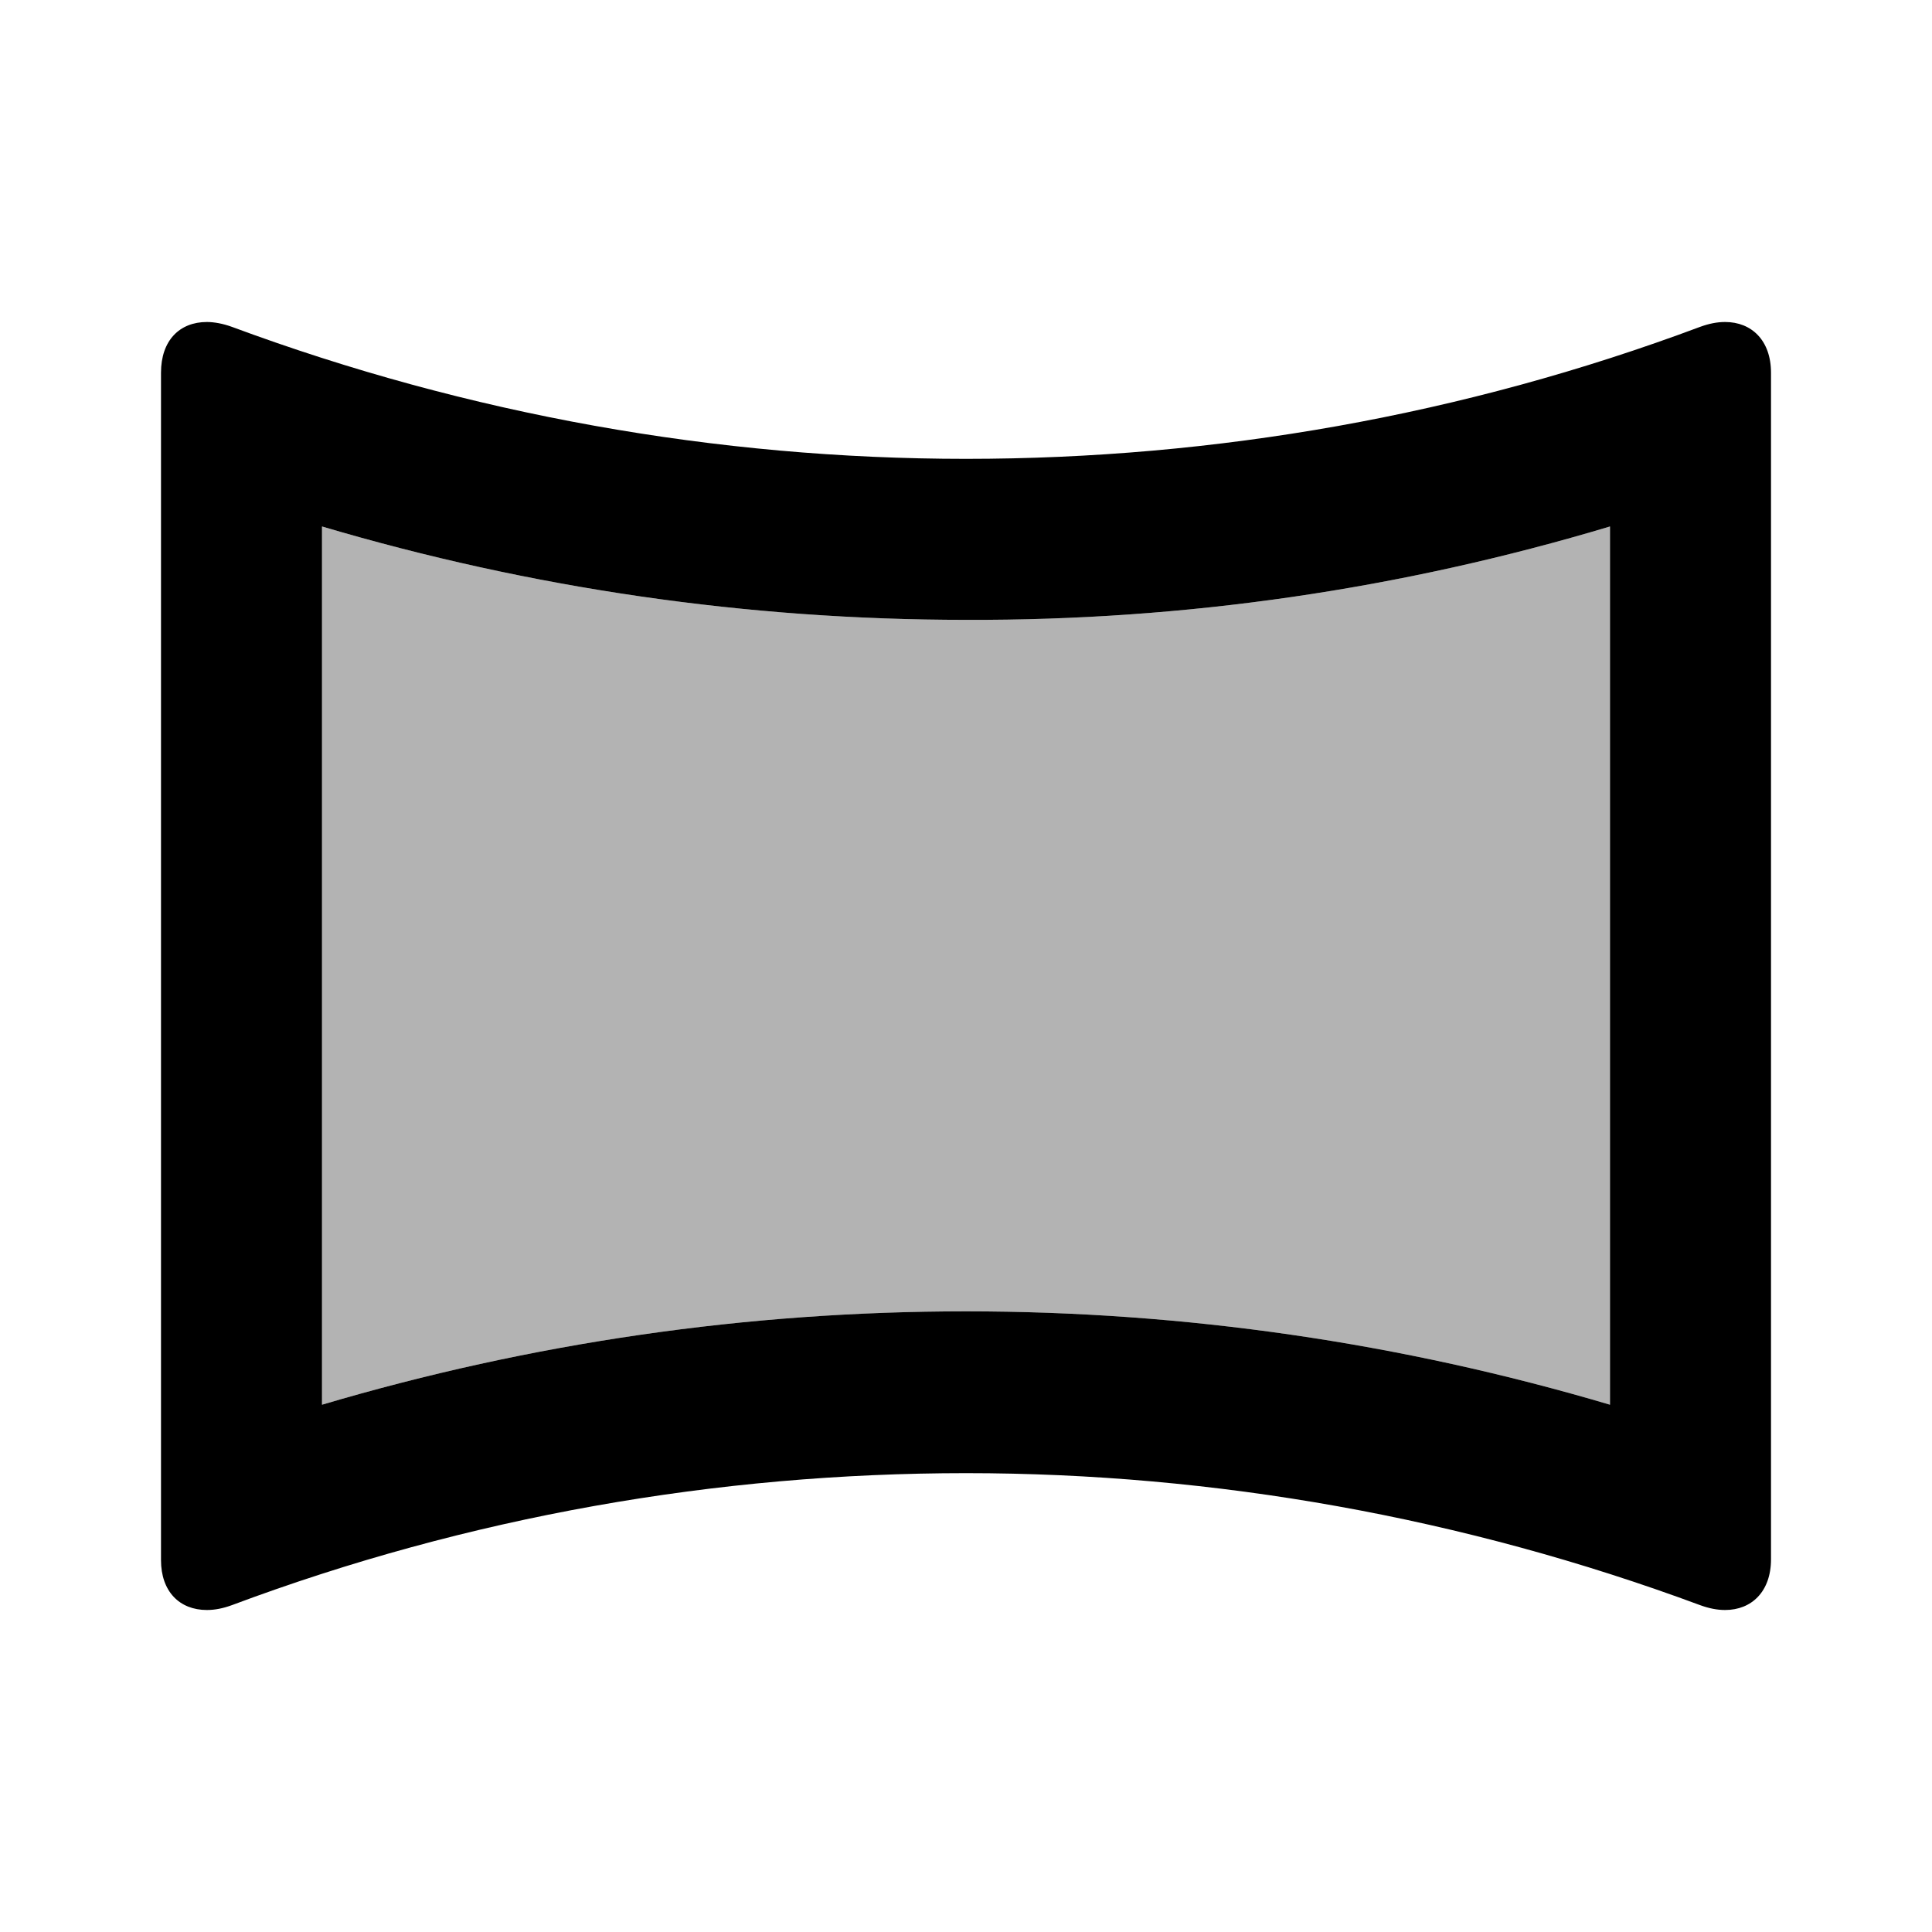 <?xml version="1.0" encoding="utf-8"?>
<!-- Generator: Adobe Illustrator 19.1.0, SVG Export Plug-In . SVG Version: 6.00 Build 0)  -->
<svg version="1.1" xmlns="http://www.w3.org/2000/svg" xmlns:xlink="http://www.w3.org/1999/xlink" x="0px" y="0px" width="24px"
	 height="24px" viewBox="0 0 24 24" enable-background="new 0 0 24 24" xml:space="preserve">
<g id="Bounding_Boxes">
	<g id="ui_x5F_spec_x5F_header_copy_2">
	</g>
	<path fill="none" d="M0,0h24v24H0V0z"/>
</g>
<g id="Duotone" fill="currentColor">
	<g id="ui_x5F_spec_x5F_header_copy_3">
	</g>
	<g>
		<path opacity="0.3" d="M4,6.54v10.91c2.6-0.77,5.28-1.16,8-1.16s5.4,0.39,8,1.16V6.54c-2.6,0.78-5.28,1.17-8,1.16
			C9.28,7.7,6.6,7.31,4,6.54z"/>
		<path d="M21.43,4c-0.1,0-0.2,0.02-0.31,0.06C18.18,5.16,15.09,5.7,12,5.7S5.82,5.15,2.88,4.06C2.77,4.02,2.66,4,2.57,4
			C2.23,4,2,4.23,2,4.63v14.75C2,19.77,2.23,20,2.57,20c0.1,0,0.2-0.02,0.31-0.06c2.94-1.1,6.03-1.64,9.12-1.64s6.18,0.55,9.12,1.64
			c0.11,0.04,0.21,0.06,0.31,0.06c0.33,0,0.57-0.23,0.57-0.63V4.63C22,4.23,21.76,4,21.43,4z M20,17.45c-2.6-0.77-5.28-1.16-8-1.16
			s-5.4,0.39-8,1.16V6.54C6.6,7.31,9.28,7.7,12,7.7c2.72,0.01,5.4-0.38,8-1.16V17.45z"/>
	</g>
</g>
</svg>
